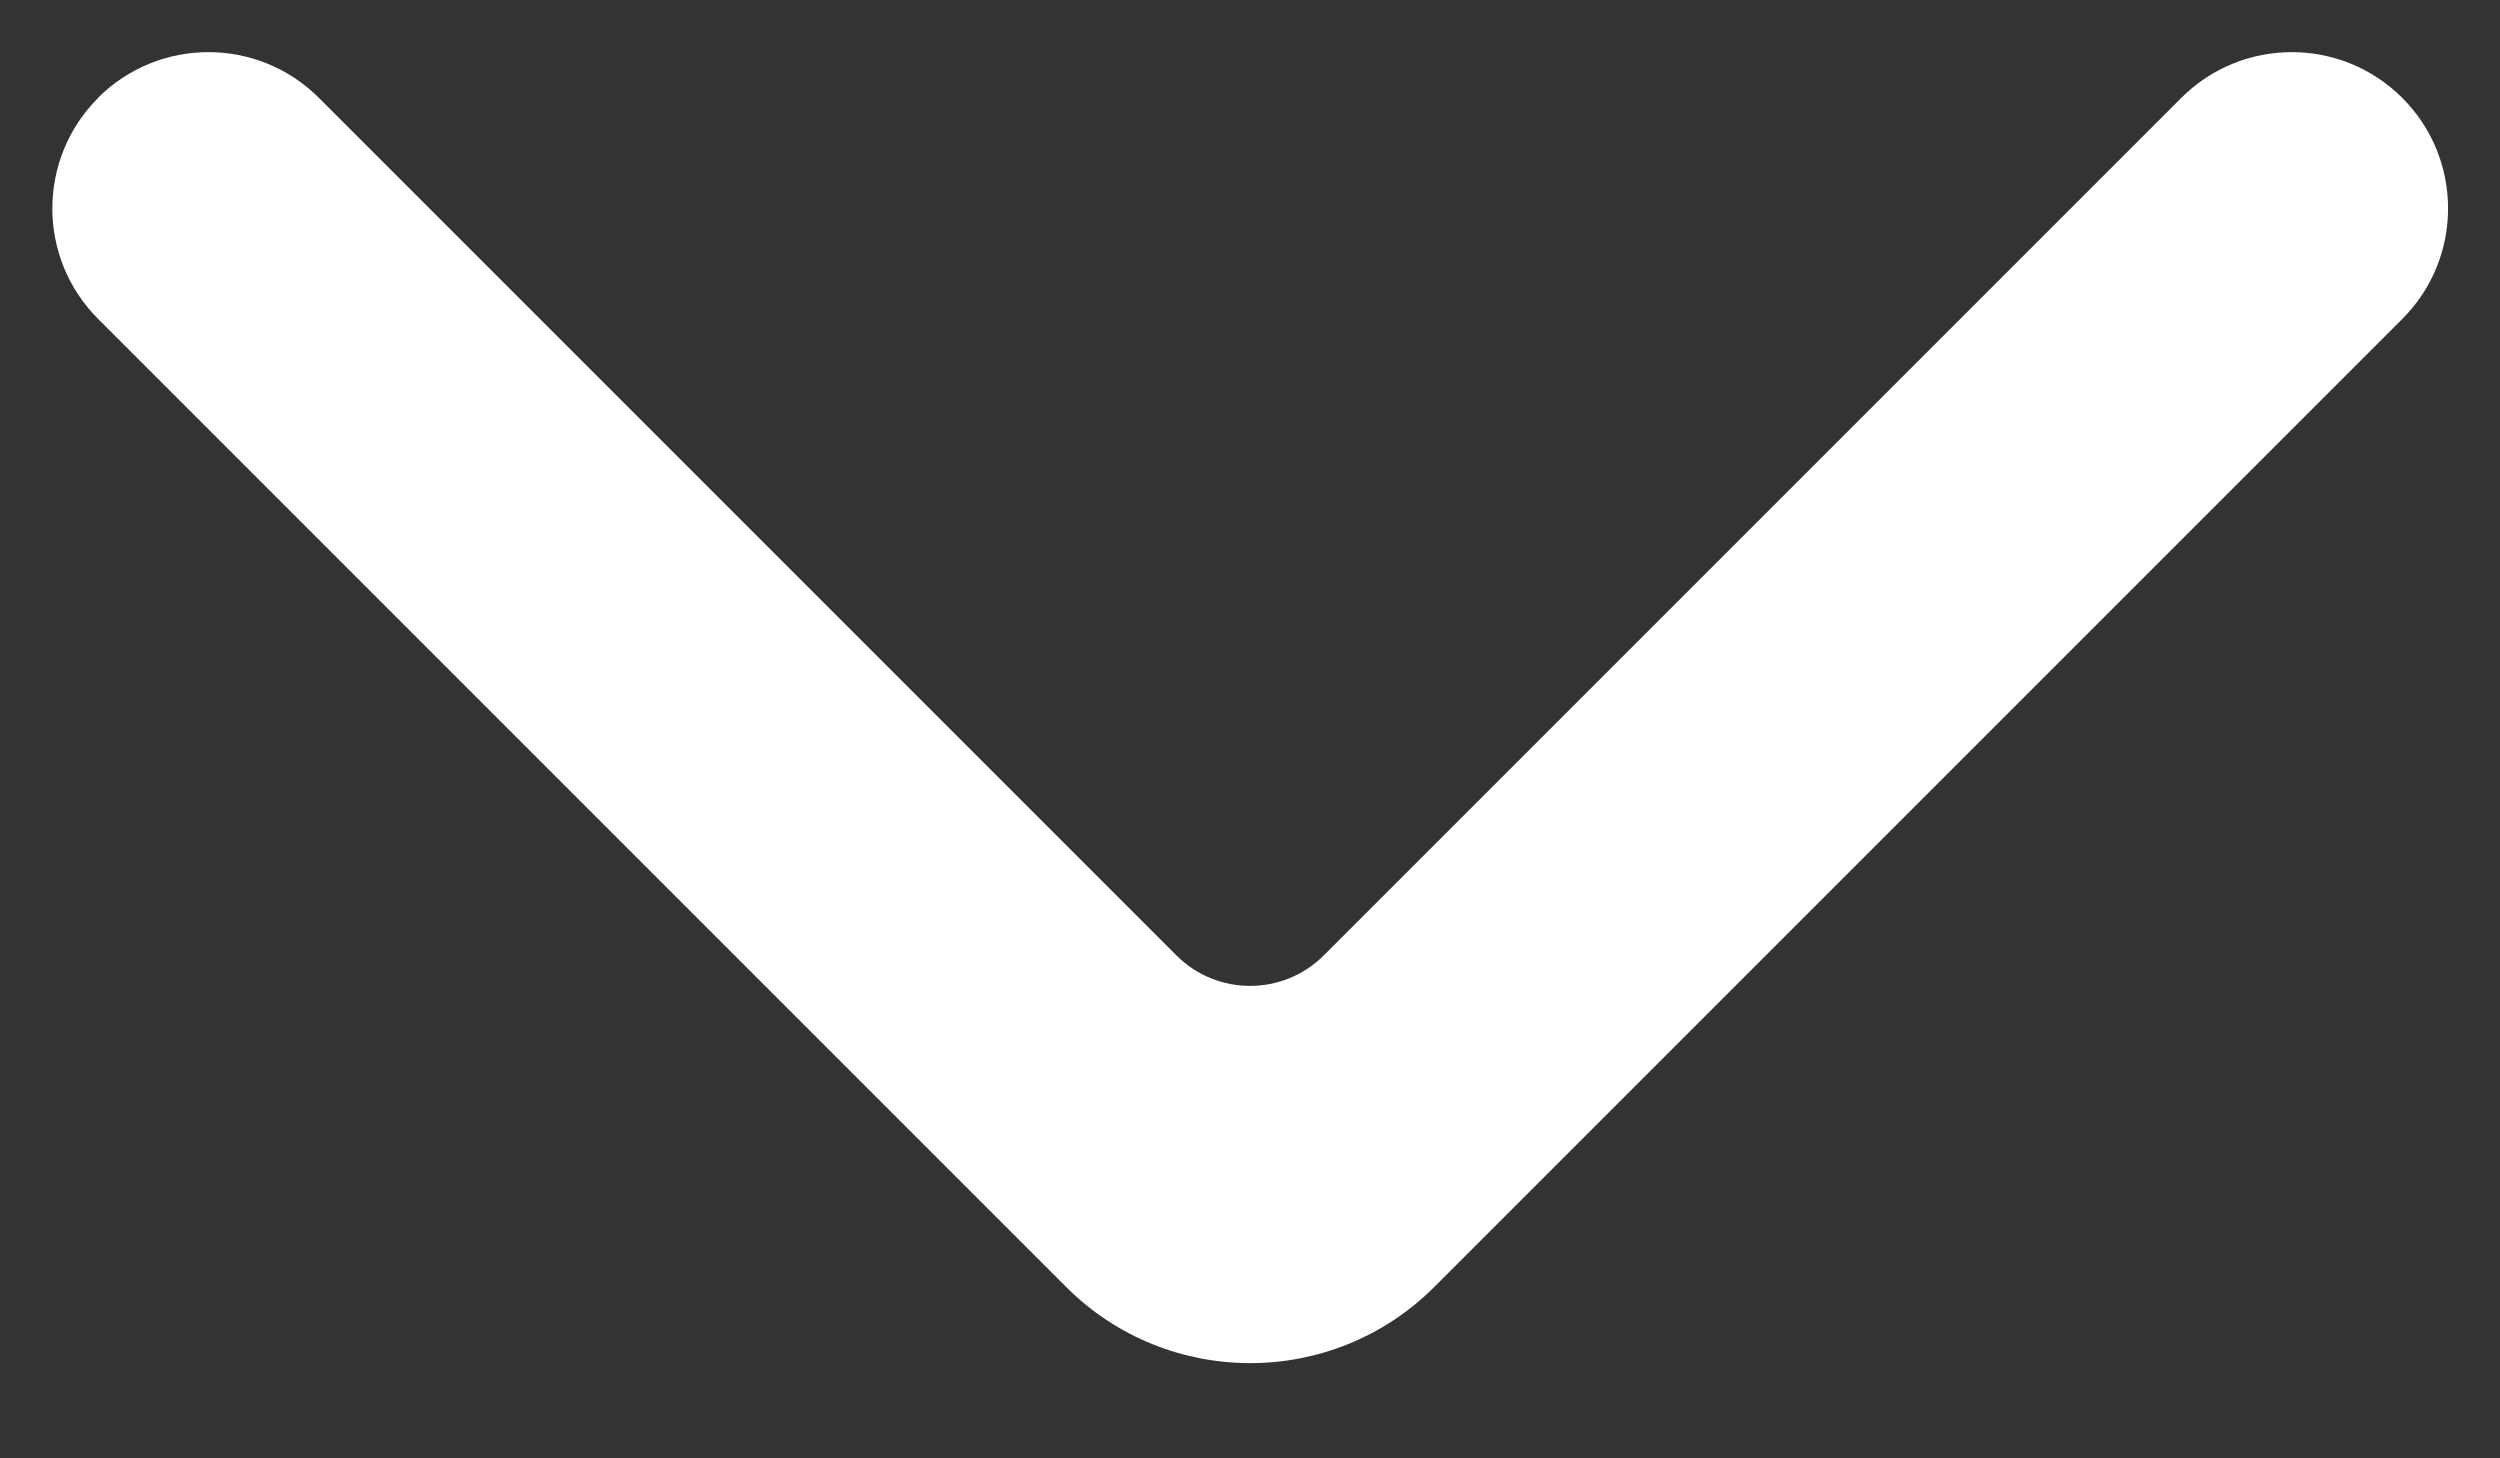 <svg fill="none" height="7" viewBox="0 0 12 7" width="12" xmlns="http://www.w3.org/2000/svg"><rect x="0" y="0" width="12" height="7" fill="#333333" stroke="none"/><path clip-rule="evenodd" d="m.47.47c.293-.293.768-.293 1.061 0l4.116 4.116c.195.195.512.195.707 0l4.116-4.116c.293-.293.768-.293 1.061 0s.293.768 0 1.061l-4.646 4.646c-.488.488-1.28.488-1.768 0l-4.646-4.646c-.293-.293-.293-.768 0-1.061z" fill="#fff" fill-rule="evenodd"/></svg>
